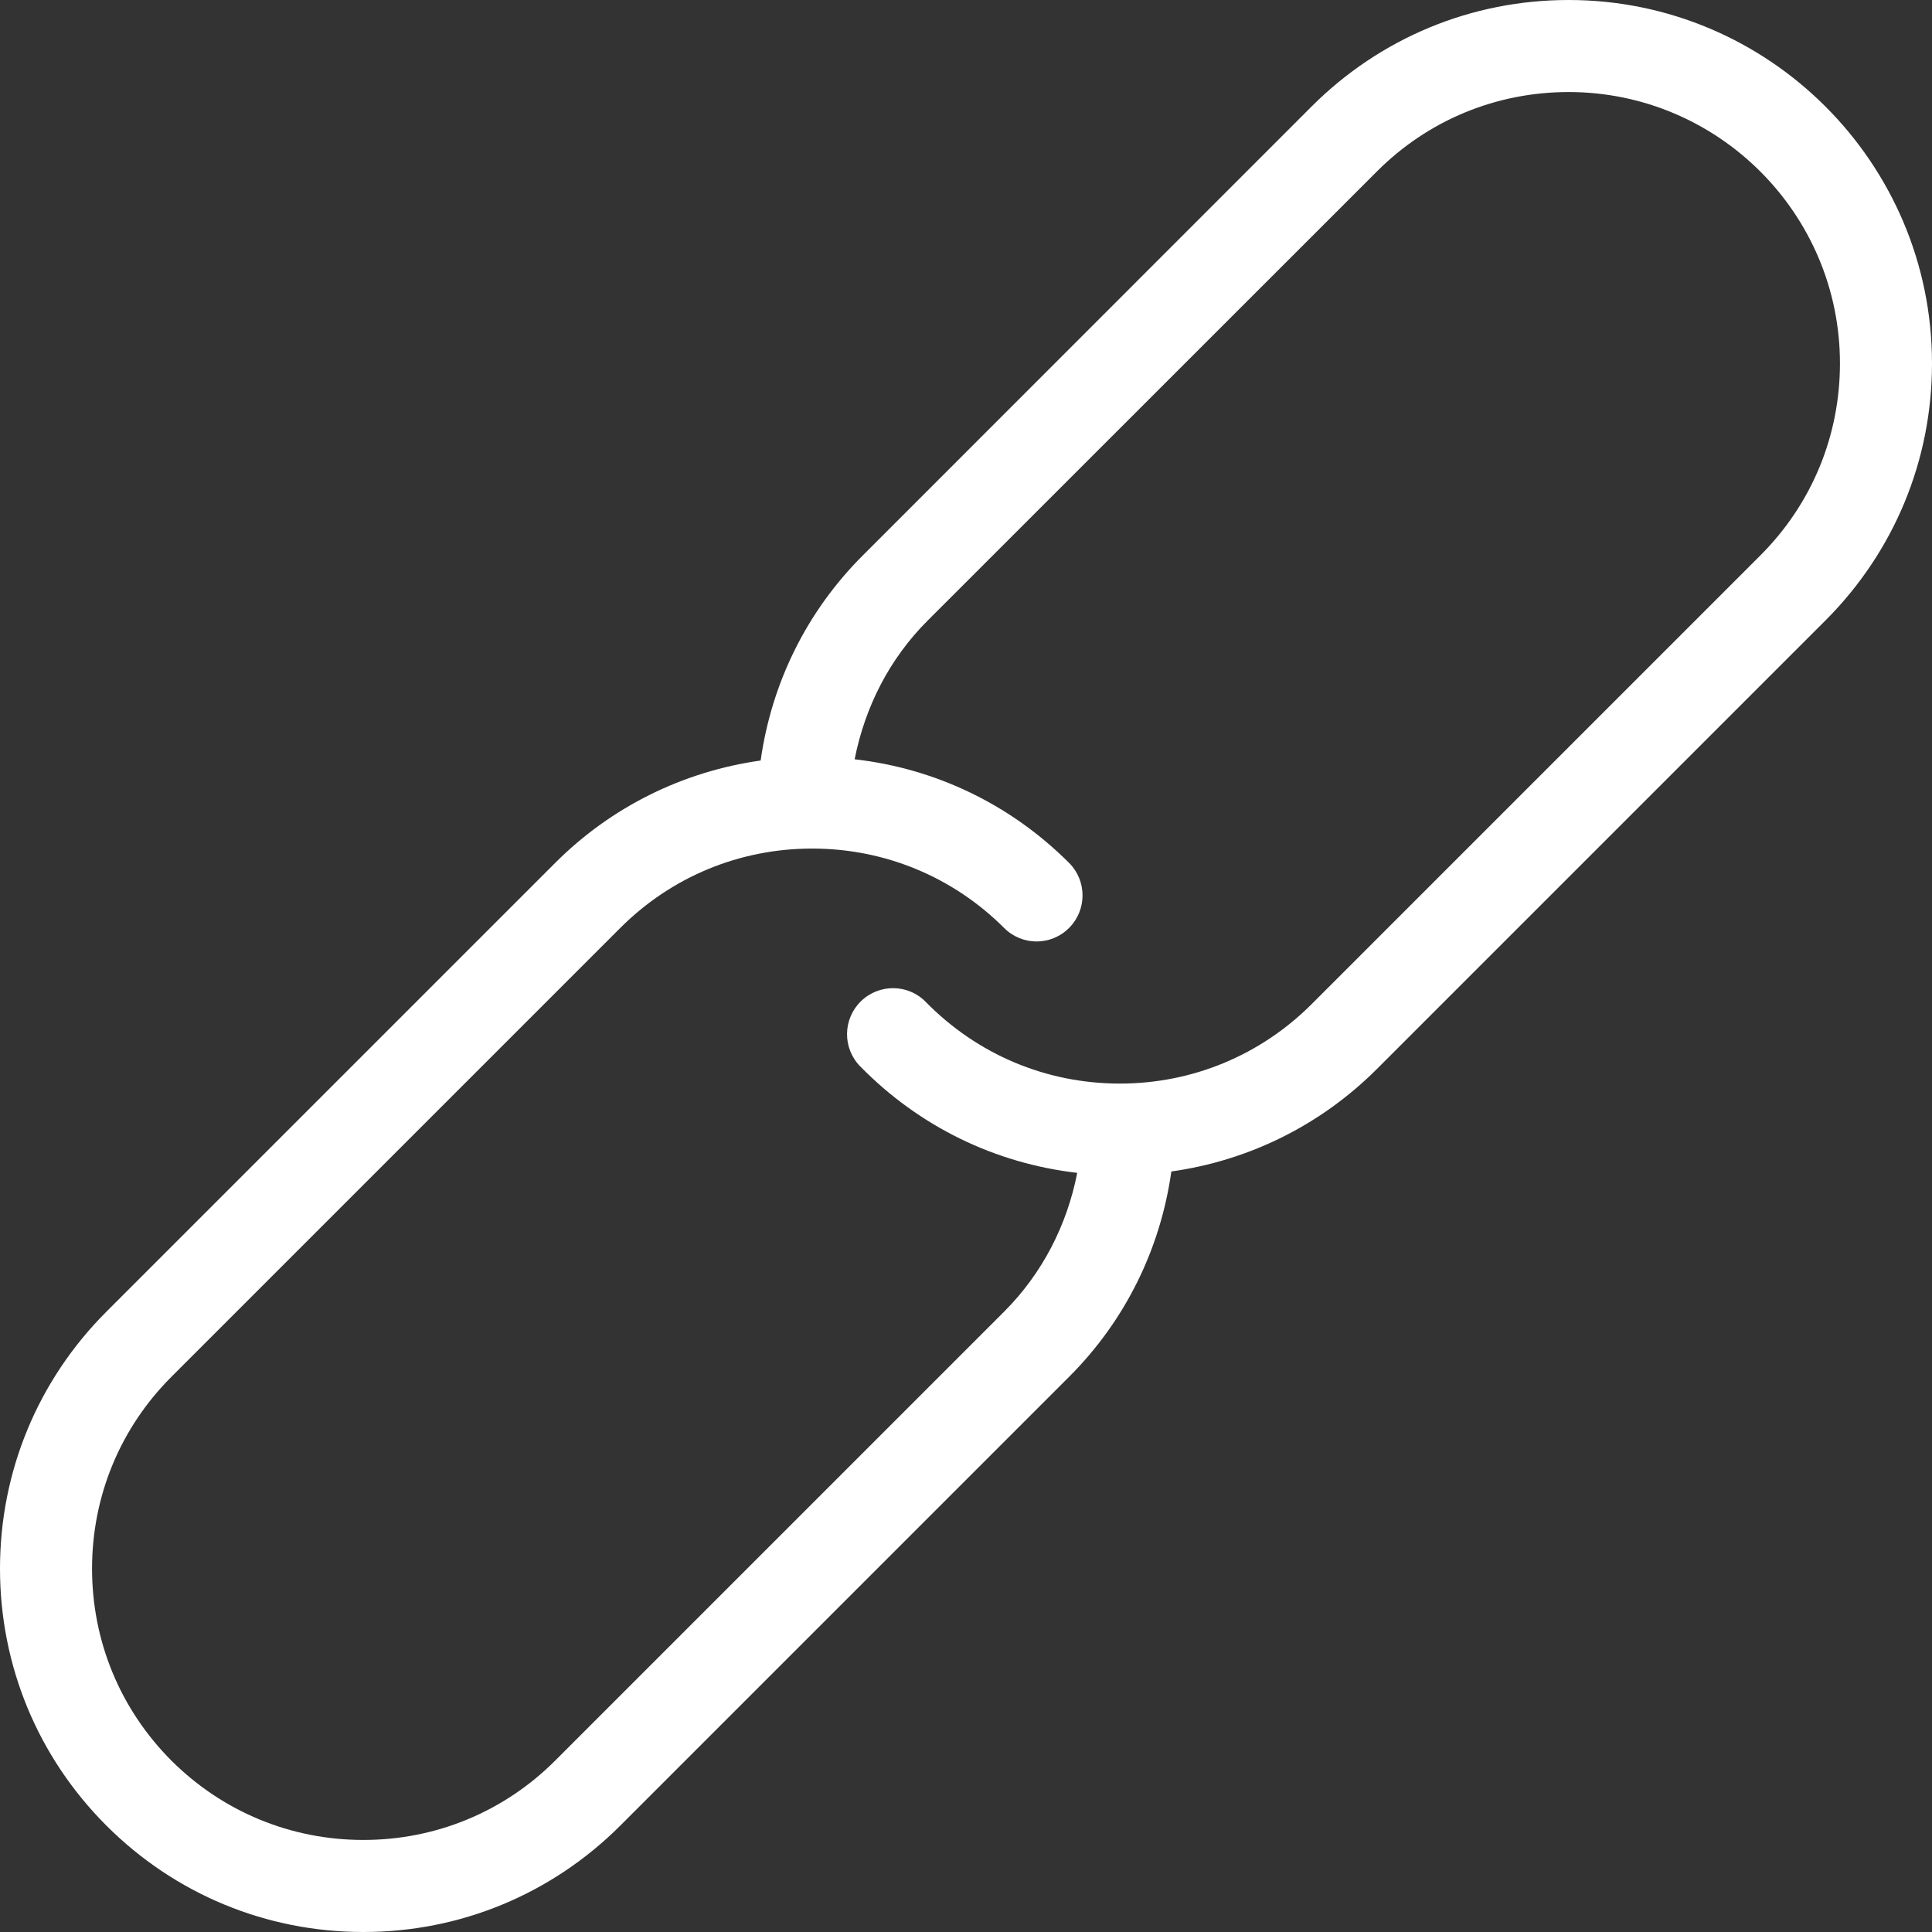 <?xml version="1.0" encoding="UTF-8" standalone="no"?>
<svg width="14px" height="14px" viewBox="0 0 14 14" version="1.1" xmlns="http://www.w3.org/2000/svg" xmlns:xlink="http://www.w3.org/1999/xlink" xmlns:sketch="http://www.bohemiancoding.com/sketch/ns">
    <rect x="0" y="0" width="14" height="14" fill="#333333" stroke="none"/>
    <!-- Generator: Sketch 3.4 (15575) - http://www.bohemiancoding.com/sketch -->
    <title>dashboard_link</title>
    <desc>Created with Sketch.</desc>
    <defs></defs>
    <g id="Dashboard" stroke="none" stroke-width="1" fill="none" fill-rule="evenodd" sketch:type="MSPage">
        <g id="01-01" sketch:type="MSArtboardGroup" transform="translate(-346, -591)" fill="#FFFFFF">
            <g id="contents" sketch:type="MSLayerGroup" transform="translate(0, 44)">
                <g id="info" transform="translate(0, 547)" sketch:type="MSShapeGroup">
                    <path d="M357.367,0 C356.664,0 356.003,0.274 355.505,0.771 L352.253,4.024 C351.845,4.431 351.591,4.95 351.512,5.511 C350.951,5.59 350.431,5.845 350.023,6.253 L346.771,9.505 C346.274,10.002 346,10.664 346,11.367 C346,12.07 346.274,12.732 346.771,13.229 C347.268,13.726 347.93,14 348.633,14 C349.336,14 349.997,13.726 350.495,13.229 L353.747,9.977 C354.155,9.569 354.409,9.05 354.488,8.489 C355.049,8.41 355.568,8.155 355.977,7.747 L359.229,4.495 C359.726,3.997 360,3.336 360,2.633 C360,1.181 358.819,0 357.367,0 L357.367,0 Z M358.757,4.024 L355.505,7.276 C355.134,7.647 354.64,7.852 354.115,7.852 C353.582,7.852 353.083,7.642 352.709,7.261 C352.581,7.129 352.37,7.127 352.238,7.256 C352.107,7.385 352.104,7.595 352.233,7.727 C352.66,8.163 353.21,8.43 353.806,8.499 C353.732,8.877 353.554,9.227 353.276,9.505 L350.023,12.758 C349.652,13.129 349.158,13.333 348.633,13.333 C348.108,13.333 347.614,13.129 347.242,12.758 C346.871,12.386 346.667,11.892 346.667,11.367 C346.667,10.842 346.871,10.348 347.242,9.977 L350.495,6.724 C350.866,6.353 351.36,6.149 351.885,6.149 C352.41,6.149 352.904,6.353 353.276,6.724 C353.406,6.855 353.617,6.855 353.747,6.724 C353.877,6.594 353.877,6.383 353.747,6.253 C353.323,5.829 352.78,5.569 352.193,5.502 C352.268,5.123 352.445,4.773 352.724,4.495 L355.977,1.243 C356.348,0.871 356.842,0.667 357.367,0.667 C358.451,0.667 359.333,1.549 359.333,2.633 C359.333,3.158 359.129,3.652 358.757,4.024 L358.757,4.024 Z" id="dashboard_link"></path>
                </g>
            </g>
        </g>
    </g>
</svg>
